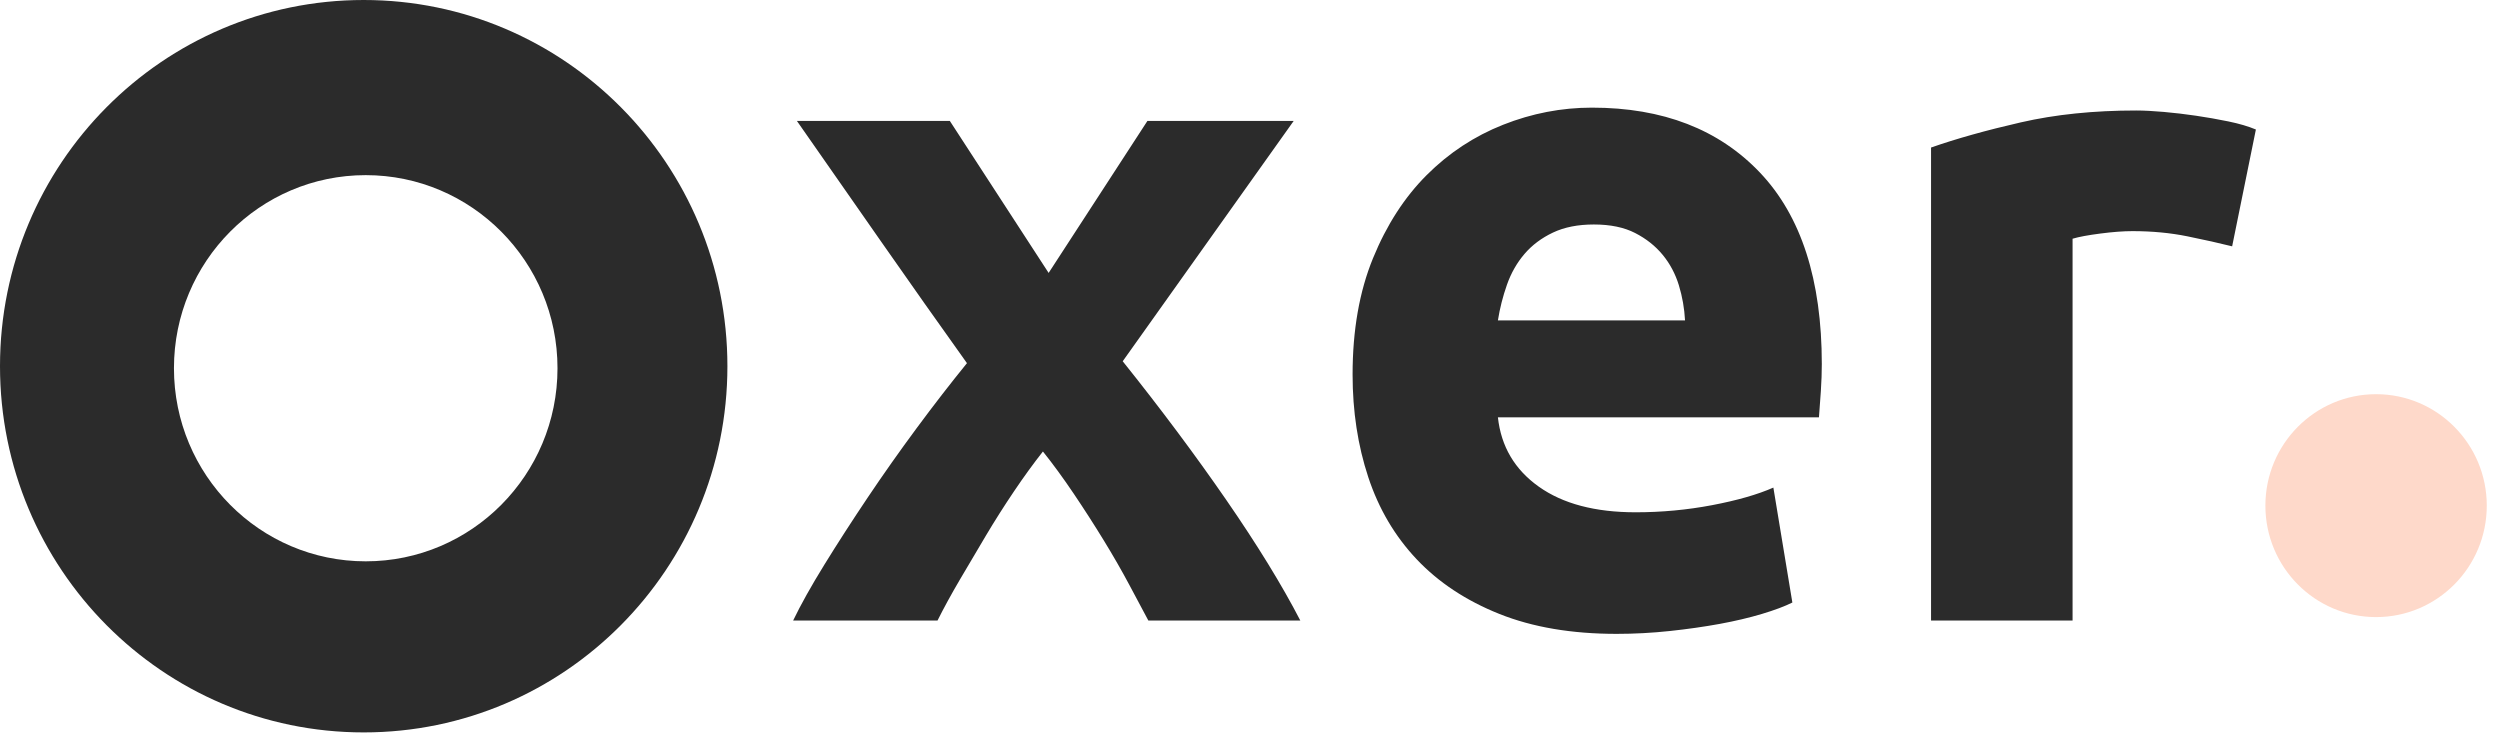 <?xml version="1.0" encoding="UTF-8"?>
<svg width="141px" height="42px" viewBox="0 0 141 42" version="1.1" xmlns="http://www.w3.org/2000/svg" xmlns:xlink="http://www.w3.org/1999/xlink">
    <g id="Page-1" stroke="none" stroke-width="1" fill="none" fill-rule="evenodd">
        <g id="Menu" transform="translate(-45, -56)">
            <g id="Group" transform="translate(45, 56)">
                <path d="M20.513,41.308 C9.184,41.308 1.42108547e-14,32.061 1.42108547e-14,20.654 C1.42108547e-14,9.247 9.184,-4.54747351e-13 20.513,-4.54747351e-13 C31.842,-4.54747351e-13 41.026,9.247 41.026,20.654 C41.026,32.061 31.842,41.308 20.513,41.308 Z M20.627,31.659 C26.6,31.659 31.443,26.783 31.443,20.768 C31.443,14.754 26.6,9.878 20.627,9.878 C14.653,9.878 9.811,14.754 9.811,20.768 C9.811,26.783 14.653,31.659 20.627,31.659 Z" id="Combined-Shape" fill="#2b2b2b"></path>
                <ellipse id="Oval-Copy-2" fill="#FED9CA" cx="134.011" cy="28.518" rx="6.243" ry="6.286"></ellipse>
                <path d="M59.143,15.393 L64.714,6.821 L72.964,6.821 L63.321,20.375 C65.464,23.054 67.411,25.661 69.161,28.196 C70.911,30.732 72.304,33 73.339,35 L64.768,35 L63.696,32.991 C63.268,32.187 62.786,31.348 62.25,30.473 C61.714,29.598 61.152,28.723 60.562,27.848 C59.973,26.973 59.393,26.179 58.821,25.464 C58.286,26.143 57.741,26.893 57.188,27.714 C56.634,28.536 56.107,29.366 55.607,30.205 C55.107,31.045 54.616,31.875 54.134,32.696 C53.652,33.518 53.232,34.286 52.875,35 L44.732,35 C45.161,34.107 45.75,33.054 46.5,31.839 C47.25,30.625 48.062,29.366 48.938,28.062 C49.813,26.759 50.732,25.455 51.696,24.152 C52.661,22.848 53.607,21.625 54.536,20.482 C52.929,18.232 51.321,15.955 49.714,13.652 C48.107,11.348 46.518,9.071 44.946,6.821 L53.571,6.821 L59.143,15.393 Z M76.286,21.125 C76.286,18.625 76.67,16.438 77.438,14.562 C78.205,12.687 79.214,11.125 80.464,9.875 C81.714,8.625 83.152,7.679 84.777,7.036 C86.402,6.393 88.071,6.071 89.786,6.071 C93.786,6.071 96.946,7.295 99.268,9.741 C101.589,12.188 102.75,15.786 102.75,20.536 C102.75,21 102.732,21.509 102.696,22.062 C102.661,22.616 102.625,23.107 102.589,23.536 L84.482,23.536 C84.661,25.179 85.429,26.482 86.786,27.446 C88.143,28.411 89.964,28.893 92.25,28.893 C93.714,28.893 95.152,28.759 96.562,28.491 C97.973,28.223 99.125,27.893 100.018,27.5 L101.089,33.982 C100.661,34.196 100.089,34.411 99.375,34.625 C98.661,34.839 97.866,35.027 96.991,35.188 C96.116,35.348 95.179,35.482 94.179,35.589 C93.179,35.696 92.179,35.75 91.179,35.75 C88.643,35.75 86.438,35.375 84.562,34.625 C82.687,33.875 81.134,32.848 79.902,31.545 C78.67,30.241 77.759,28.696 77.17,26.911 C76.58,25.125 76.286,23.196 76.286,21.125 Z M95.036,18.071 C95,17.393 94.884,16.732 94.688,16.089 C94.491,15.446 94.188,14.875 93.777,14.375 C93.366,13.875 92.848,13.464 92.223,13.143 C91.598,12.821 90.821,12.661 89.893,12.661 C89,12.661 88.232,12.812 87.589,13.116 C86.946,13.42 86.411,13.821 85.982,14.321 C85.554,14.821 85.223,15.402 84.991,16.062 C84.759,16.723 84.589,17.393 84.482,18.071 L95.036,18.071 Z M125.893,13.893 C125.179,13.714 124.339,13.527 123.375,13.33 C122.411,13.134 121.375,13.036 120.268,13.036 C119.768,13.036 119.17,13.08 118.473,13.17 C117.777,13.259 117.25,13.357 116.893,13.464 L116.893,35 L108.911,35 L108.911,8.321 C110.339,7.821 112.027,7.348 113.973,6.902 C115.92,6.455 118.089,6.232 120.482,6.232 C120.911,6.232 121.429,6.259 122.036,6.312 C122.643,6.366 123.25,6.437 123.857,6.527 C124.464,6.616 125.071,6.723 125.679,6.848 C126.286,6.973 126.804,7.125 127.232,7.304 L125.893,13.893 Z" id="xer" fill="#2b2b2b" fill-rule="nonzero"></path>
            </g>
        </g>
    </g>
</svg>